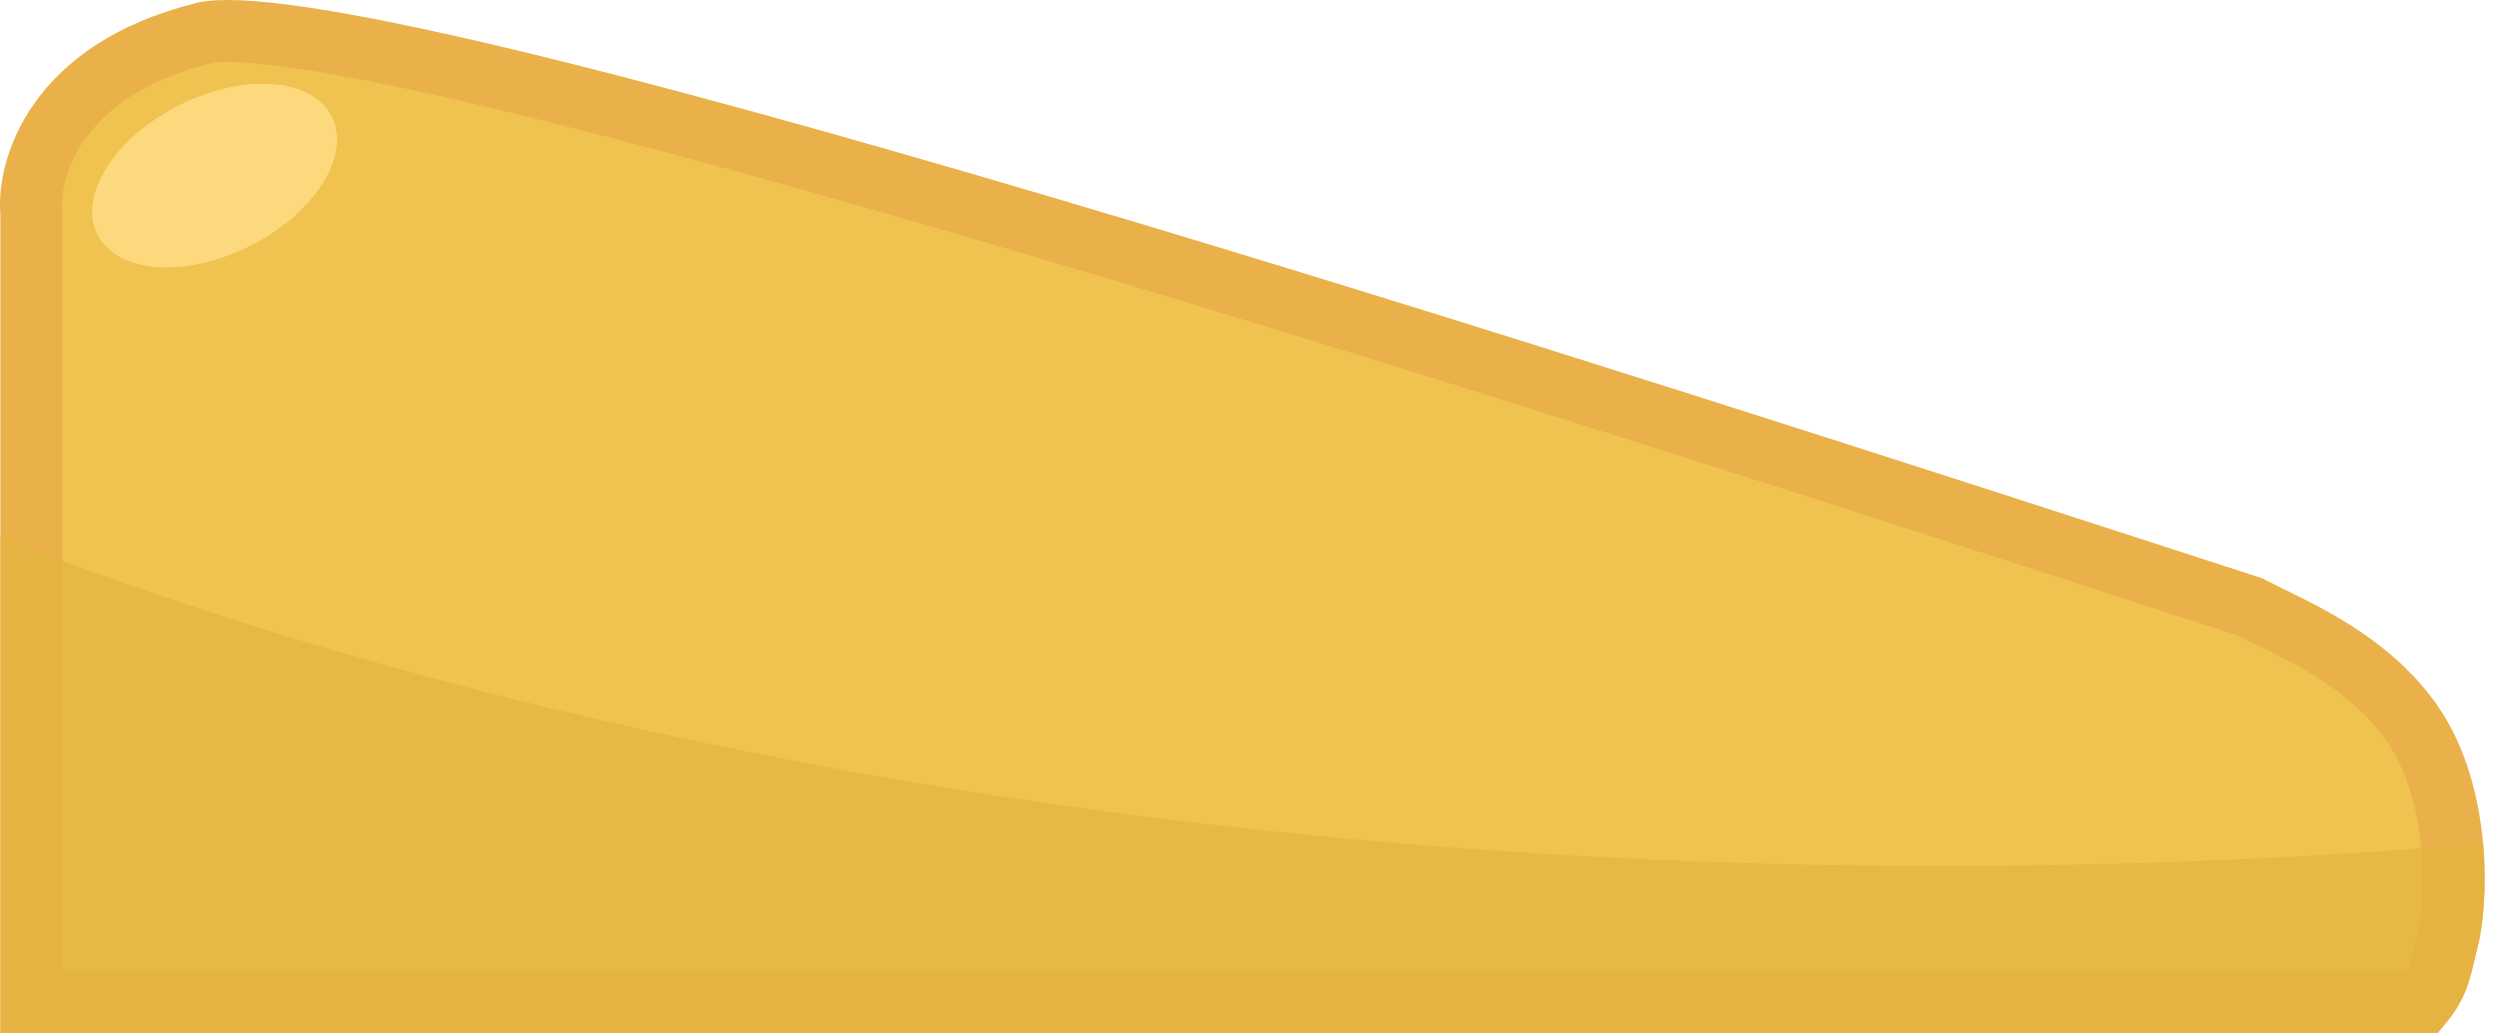 <svg width="121" height="50" viewBox="0 0 121 50" fill="none" xmlns="http://www.w3.org/2000/svg">
<path d="M1.513 10.213L1.518 10.274V10.336V48.492H117.278C117.646 48.036 117.83 47.687 117.962 47.343C118.11 46.959 118.197 46.589 118.328 46.028C118.386 45.782 118.452 45.501 118.536 45.165C118.749 44.077 118.864 42.321 118.629 40.417C118.392 38.491 117.811 36.536 116.73 34.99C114.844 32.294 111.945 30.874 109.912 29.879C109.548 29.7 109.211 29.535 108.913 29.379L108.518 29.251C93.414 24.347 70.587 16.936 50.53 10.999C40.499 8.03 31.183 5.435 23.881 3.708C20.227 2.844 17.104 2.204 14.66 1.84C13.437 1.658 12.407 1.549 11.579 1.513C10.727 1.476 10.183 1.522 9.887 1.595C2.516 3.406 1.359 8.348 1.513 10.213Z" fill="#F0C350" stroke="#EAB049" stroke-width="3"/>
<ellipse cx="10.386" cy="8.497" rx="6.35" ry="3.812" transform="rotate(-26.752 10.386 8.497)" fill="#FDD97D"/>
<path fill-rule="evenodd" clip-rule="evenodd" d="M120.19 40.821C111.691 41.536 102.939 41.91 94 41.91C58.259 41.91 25.497 35.937 0.018 26.007V50H117.959C119.268 48.579 119.466 47.73 119.814 46.23C119.87 45.987 119.93 45.727 120 45.445C120.222 44.321 120.345 42.651 120.19 40.821Z" fill="#E1B43F" fill-opacity="0.67"/>
</svg>
